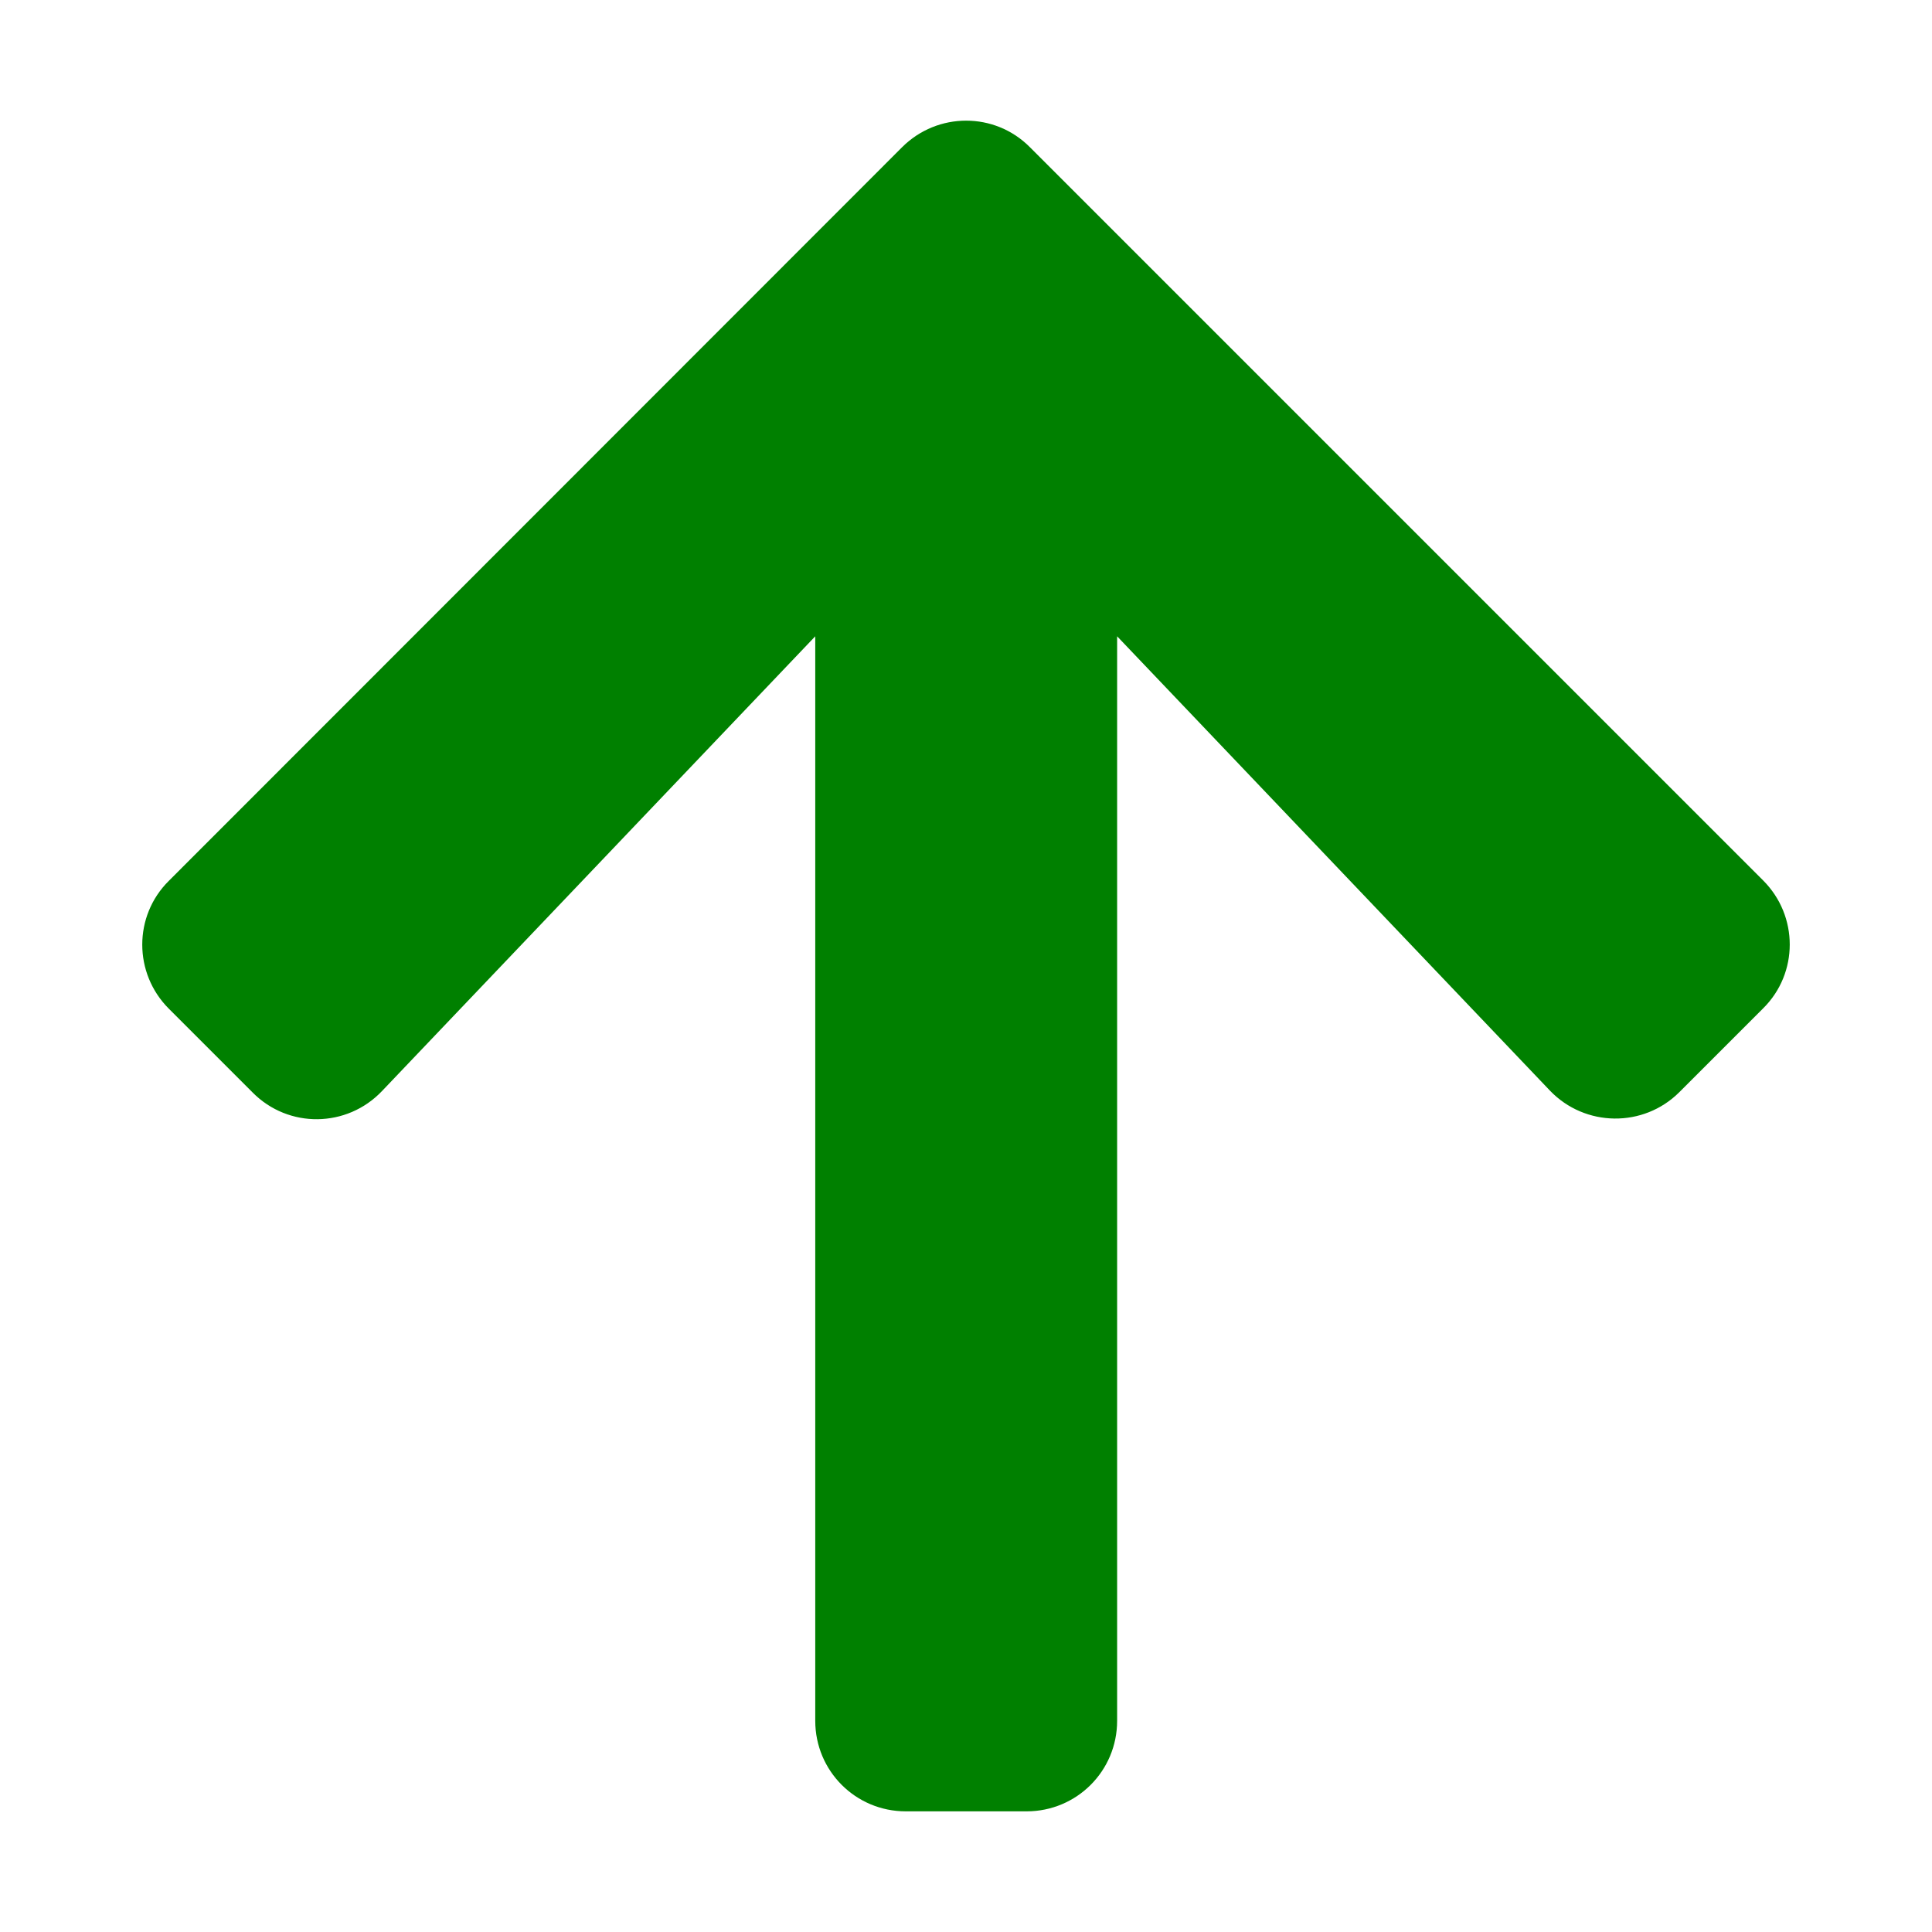 <?xml version="1.0" encoding="UTF-8" standalone="no"?>
<svg
   xmlns:dc="http://purl.org/dc/elements/1.1/"
   xmlns:cc="http://creativecommons.org/ns#"
   xmlns:rdf="http://www.w3.org/1999/02/22-rdf-syntax-ns#"
   xmlns:svg="http://www.w3.org/2000/svg"
   xmlns="http://www.w3.org/2000/svg"
   xmlns:sodipodi="http://sodipodi.sourceforge.net/DTD/sodipodi-0.dtd"
   xmlns:inkscape="http://www.inkscape.org/namespaces/inkscape"
   inkscape:version="1.0rc1 (09960d6, 2020-04-09)"
   height="512"
   width="512"
   sodipodi:docname="vcs-locally-modified-unstaged-symbolic.svg"
   id="svg4"
   version="1.1"
   class="svg-inline--fa fa-arrow-up fa-w-14 fa-9x"
   viewBox="0 0 512 512"
   role="img"
   data-icon="arrow-up"
   data-prefix="fas"
   focusable="false"
   aria-hidden="true">
  <defs
     id="defs8" />
  <sodipodi:namedview
     inkscape:current-layer="svg4"
     inkscape:cy="256"
     inkscape:cx="224"
     inkscape:zoom="1.3964844"
     showgrid="false"
     id="namedview6"
     inkscape:window-height="480"
     inkscape:window-width="640"
     inkscape:pageshadow="2"
     inkscape:pageopacity="0"
     guidetolerance="10"
     gridtolerance="10"
     objecttolerance="10"
     borderopacity="1"
     bordercolor="#666666"
     pagecolor="#ffffff" />
  <path
     style="fill:#008000"
     inkscape:connector-curvature="0"
     id="path2"
     d="m 66.95,289.525 -22.2,-22.2 c -9.4,-9.4 -9.4,-24.6 0,-33.9 l 194.3,-194.4 c 9.4,-9.4 24.6,-9.4 33.9,0 l 194.3,194.3 c 9.4,9.4 9.4,24.6 0,33.9 l -22.2,22.2 c -9.5,9.5 -25,9.3 -34.3,-0.4 l -114.7,-120.4 v 287.4 c 0,13.3 -10.7,24 -24,24 h -32 c -13.3,0 -24,-10.7 -24,-24 v -287.4 l -114.8,120.5 c -9.3,9.8 -24.8,10 -34.3,0.4 z" />
</svg>
